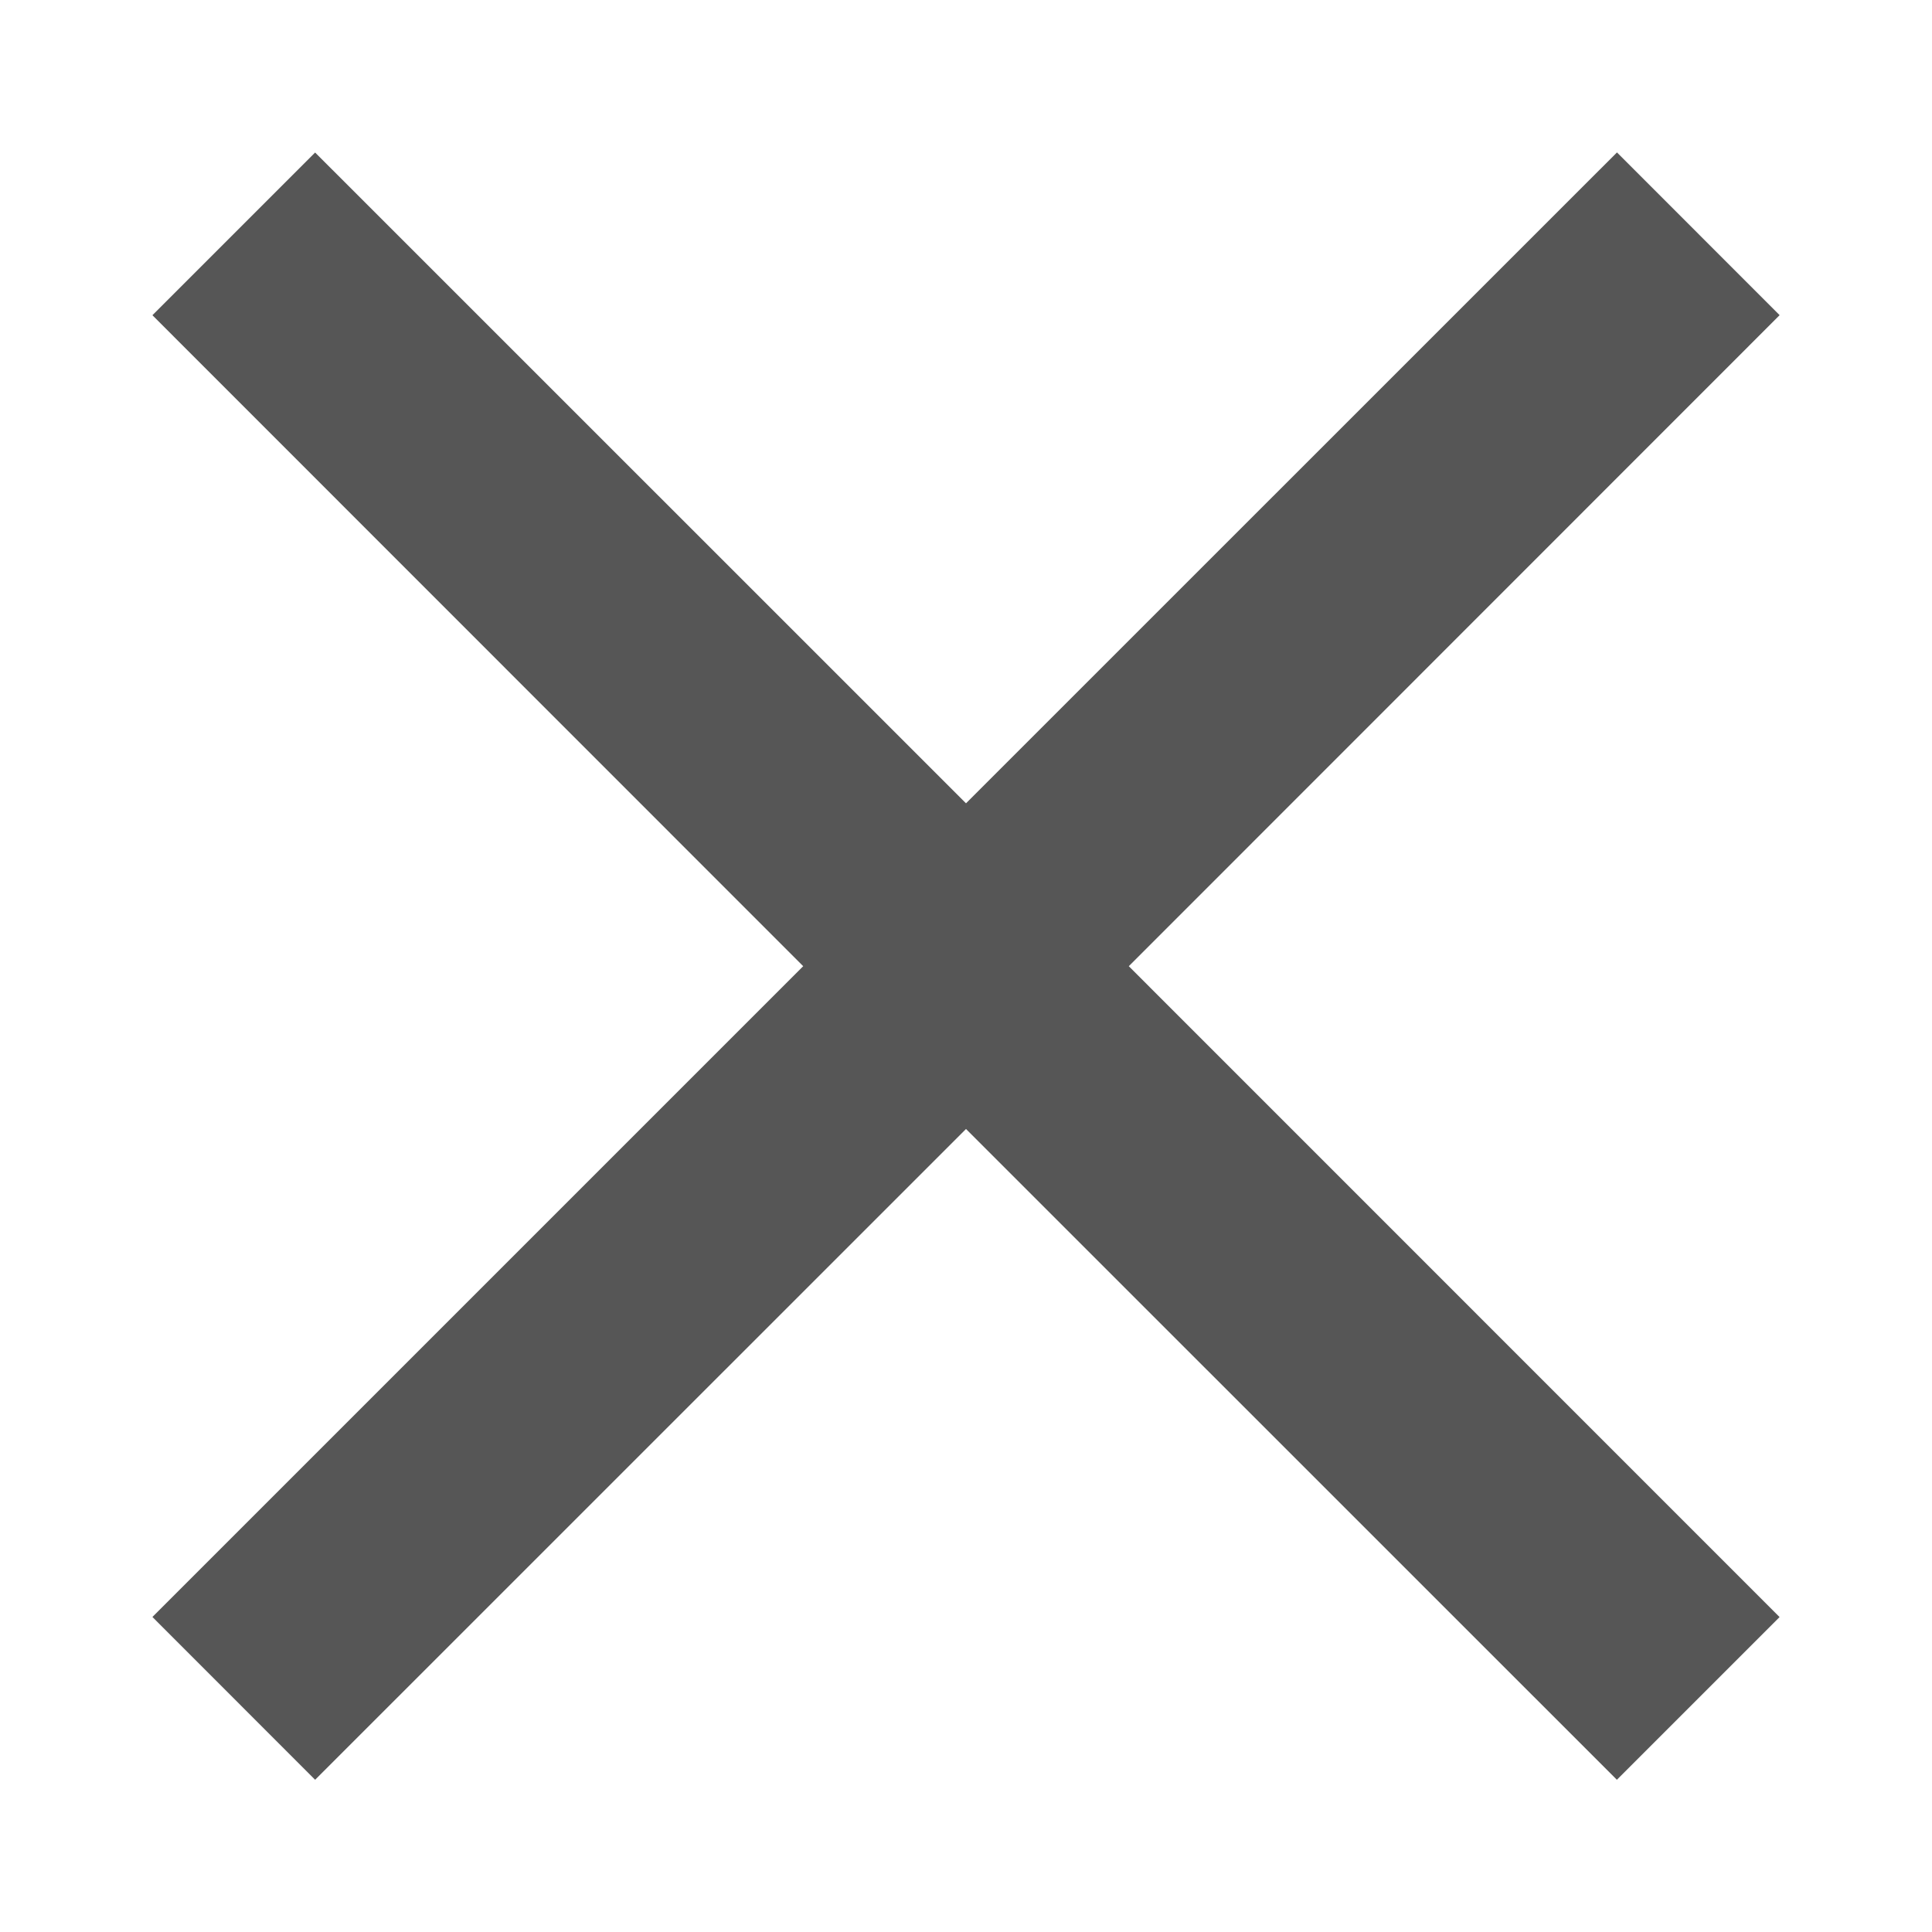 <svg xmlns="http://www.w3.org/2000/svg" width="19" height="19"><path fill-rule="evenodd" fill="#565656" d="M17.502 3.1l-1.6-1.601L9.5 7.9 3.099 1.5l-1.6 1.6 6.4 6.402-6.4 6.4 1.6 1.601 6.401-6.4 6.401 6.4 1.6-1.6-6.4-6.401 6.4-6.402z"/></svg>